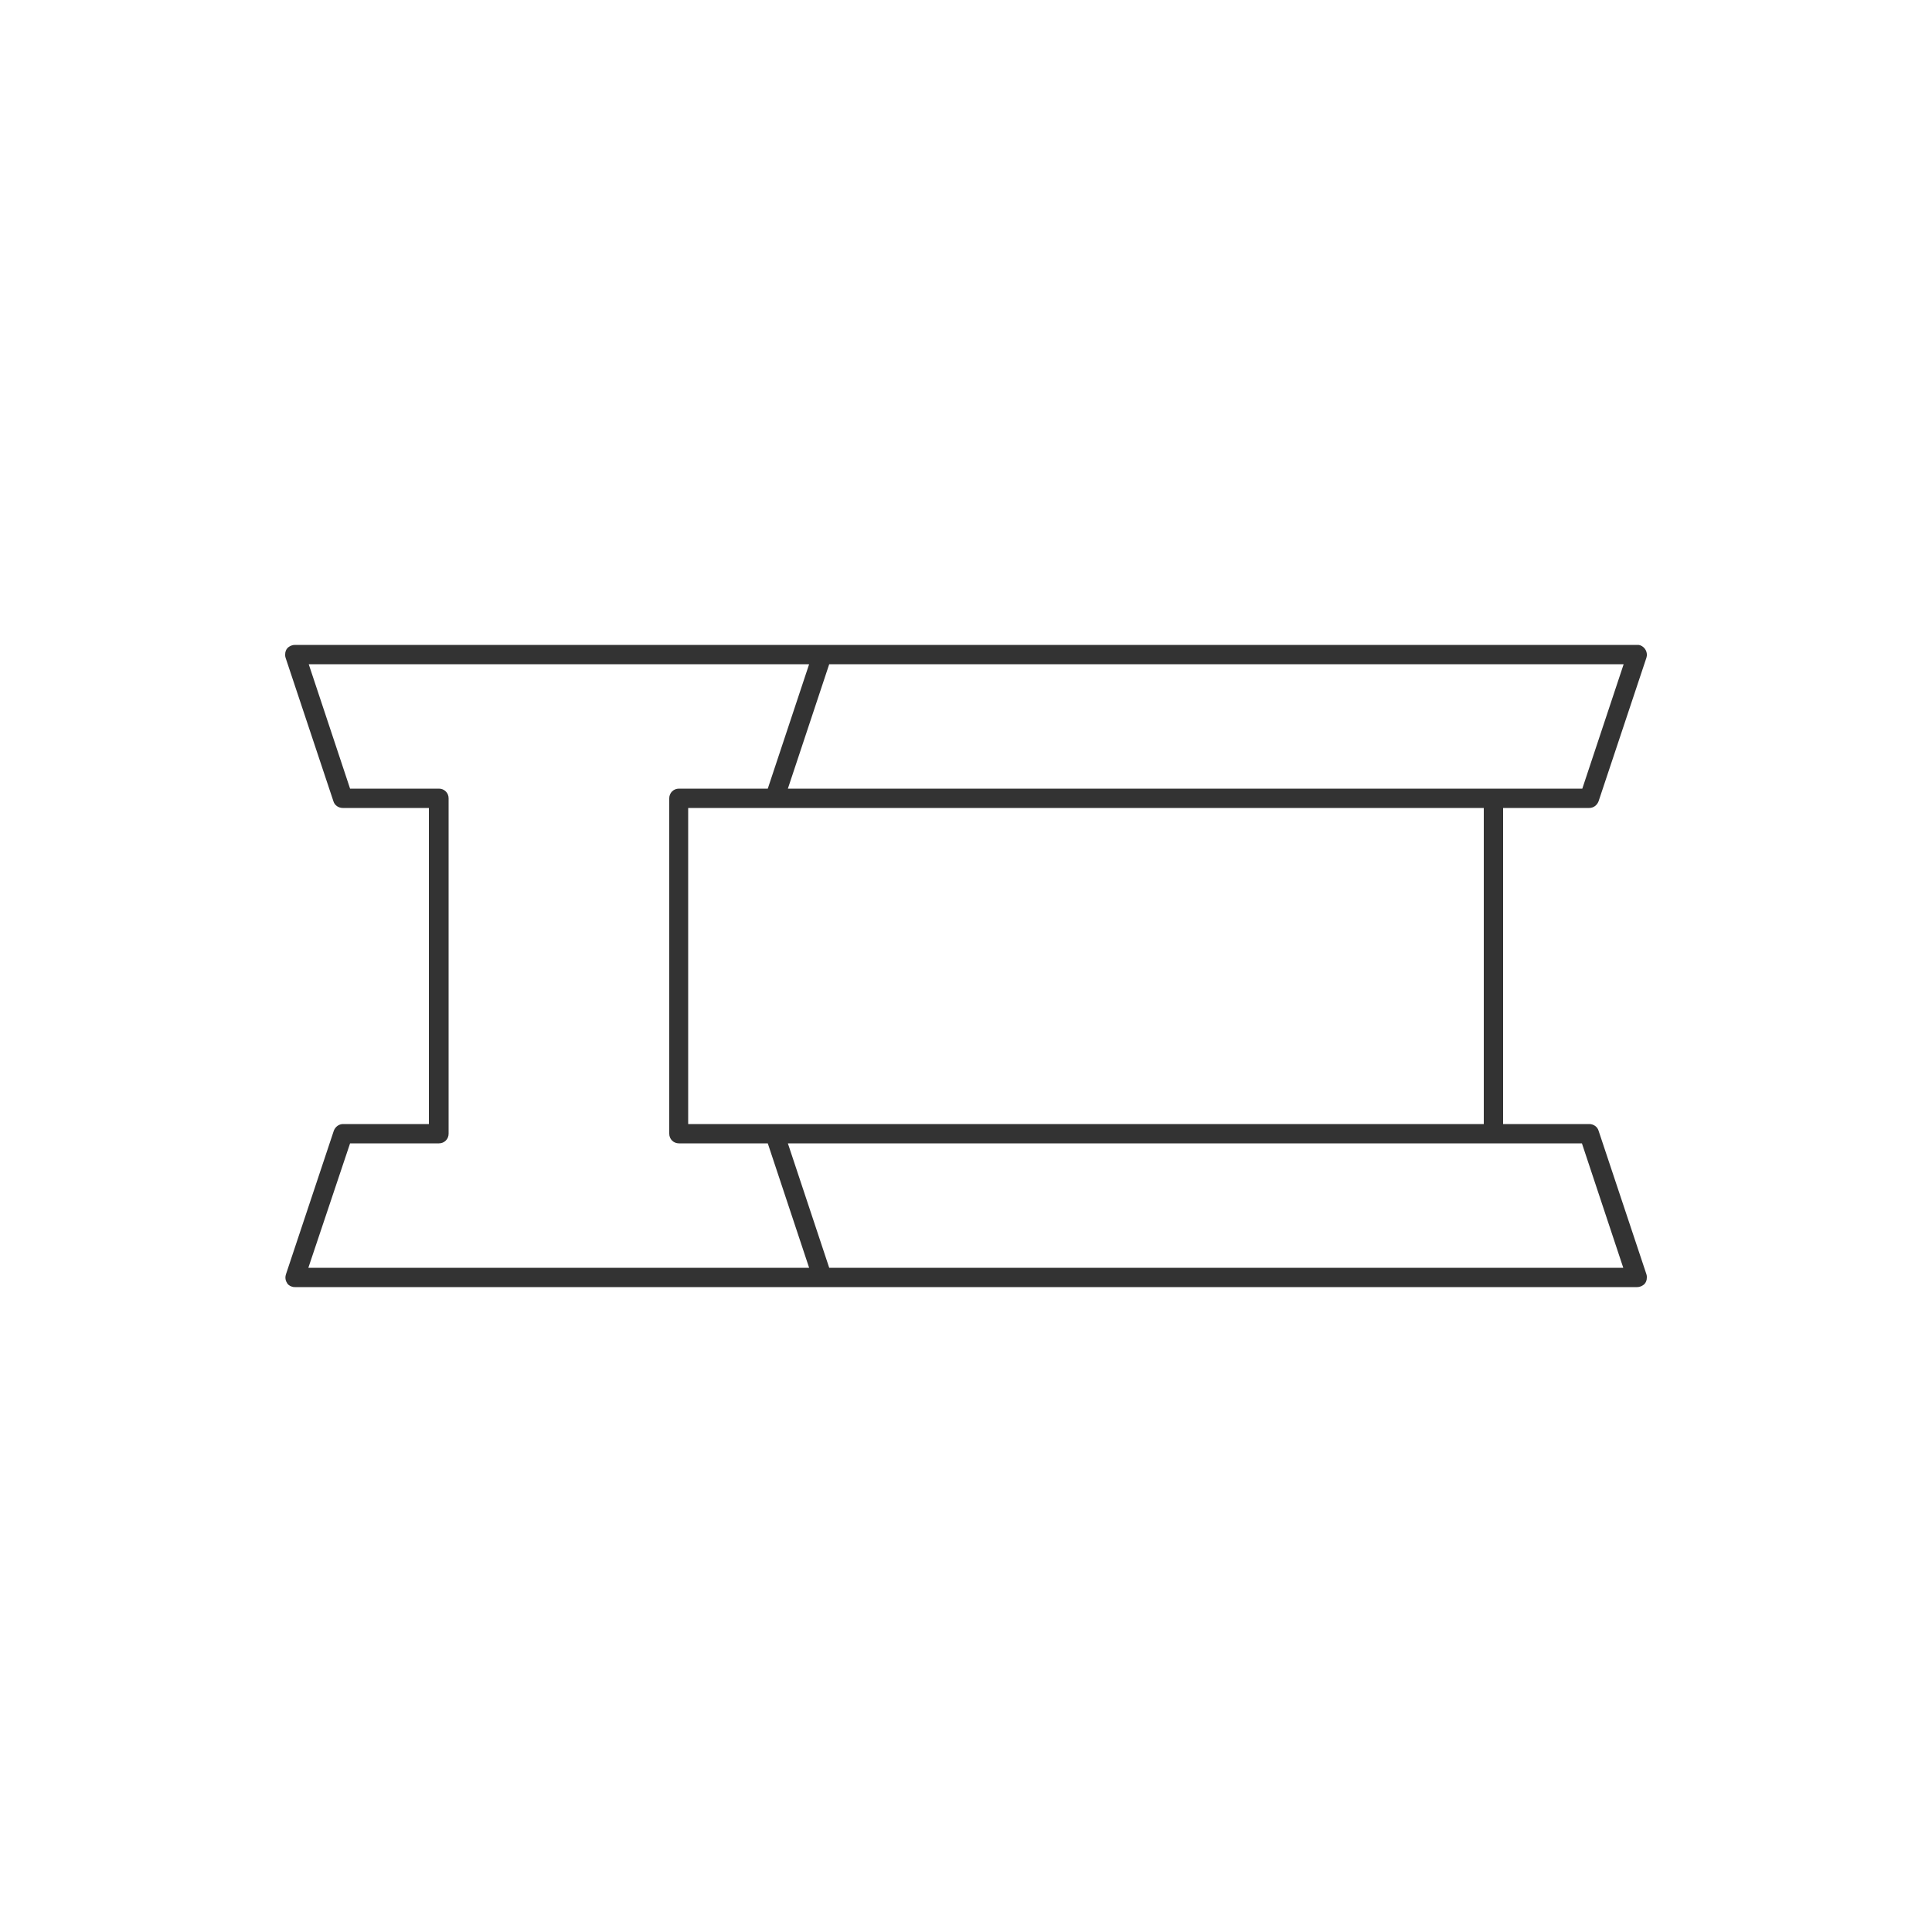 <?xml version="1.0" encoding="UTF-8"?> <svg xmlns="http://www.w3.org/2000/svg" xmlns:xlink="http://www.w3.org/1999/xlink" version="1.1" id="Calque_1" x="0px" y="0px" viewBox="0 0 500 500" style="enable-background:new 0 0 500 500;" xml:space="preserve"> <style type="text/css"> .st0{fill:#333333;} .st1{display:none;stroke:#FFFFFF;stroke-width:7.04;stroke-linecap:round;stroke-linejoin:round;stroke-miterlimit:10;} .st2{fill-rule:evenodd;clip-rule:evenodd;fill:#333333;} .st3{fill:#FF0000;} .st4{fill:#FF0606;} </style> <path class="st0" d="M75.6,333c0.3,0.1,0.5,0.1,0.8,0.1h347.3c0.7,0,1.3-0.3,1.8-0.7c0.5-0.5,0.7-1.1,0.7-1.8v0c0-0.3,0-0.5-0.1-0.8 l-12.4-37.2c-0.3-1-1.3-1.7-2.4-1.7h-22.3v-81.8h22.3c1.1,0,2-0.7,2.4-1.7l12.4-37.2c0.4-1.3-0.3-2.7-1.6-3.2 c-0.3-0.1-0.5-0.1-0.8-0.1H76.3c-0.7,0-1.3,0.3-1.8,0.7c-0.5,0.5-0.7,1.1-0.7,1.8c0,0.3,0,0.5,0.1,0.8l12.4,37.2 c0.3,1,1.3,1.7,2.4,1.7h22.3v81.8H88.8c-1.1,0-2,0.7-2.4,1.7L74,329.8c-0.2,0.6-0.2,1.3,0.1,1.9C74.4,332.4,74.9,332.8,75.6,333z M409.4,295.9l10.7,32.2H214.6l-10.7-32.2H409.4z M178.1,290.9v-81.8h205.9v81.8H178.1z M420.2,171.9l-10.7,32.2H203.9l10.7-32.2 H420.2z M90.6,295.9h23c1.4,0,2.5-1.1,2.5-2.5v-86.8c0-1.4-1.1-2.5-2.5-2.5h-23l-10.7-32.2h129.5l-10.7,32.2h-23 c-1.4,0-2.5,1.1-2.5,2.5v86.8c0,1.4,1.1,2.5,2.5,2.5h23l10.7,32.2H79.8L90.6,295.9z"></path> </svg> 